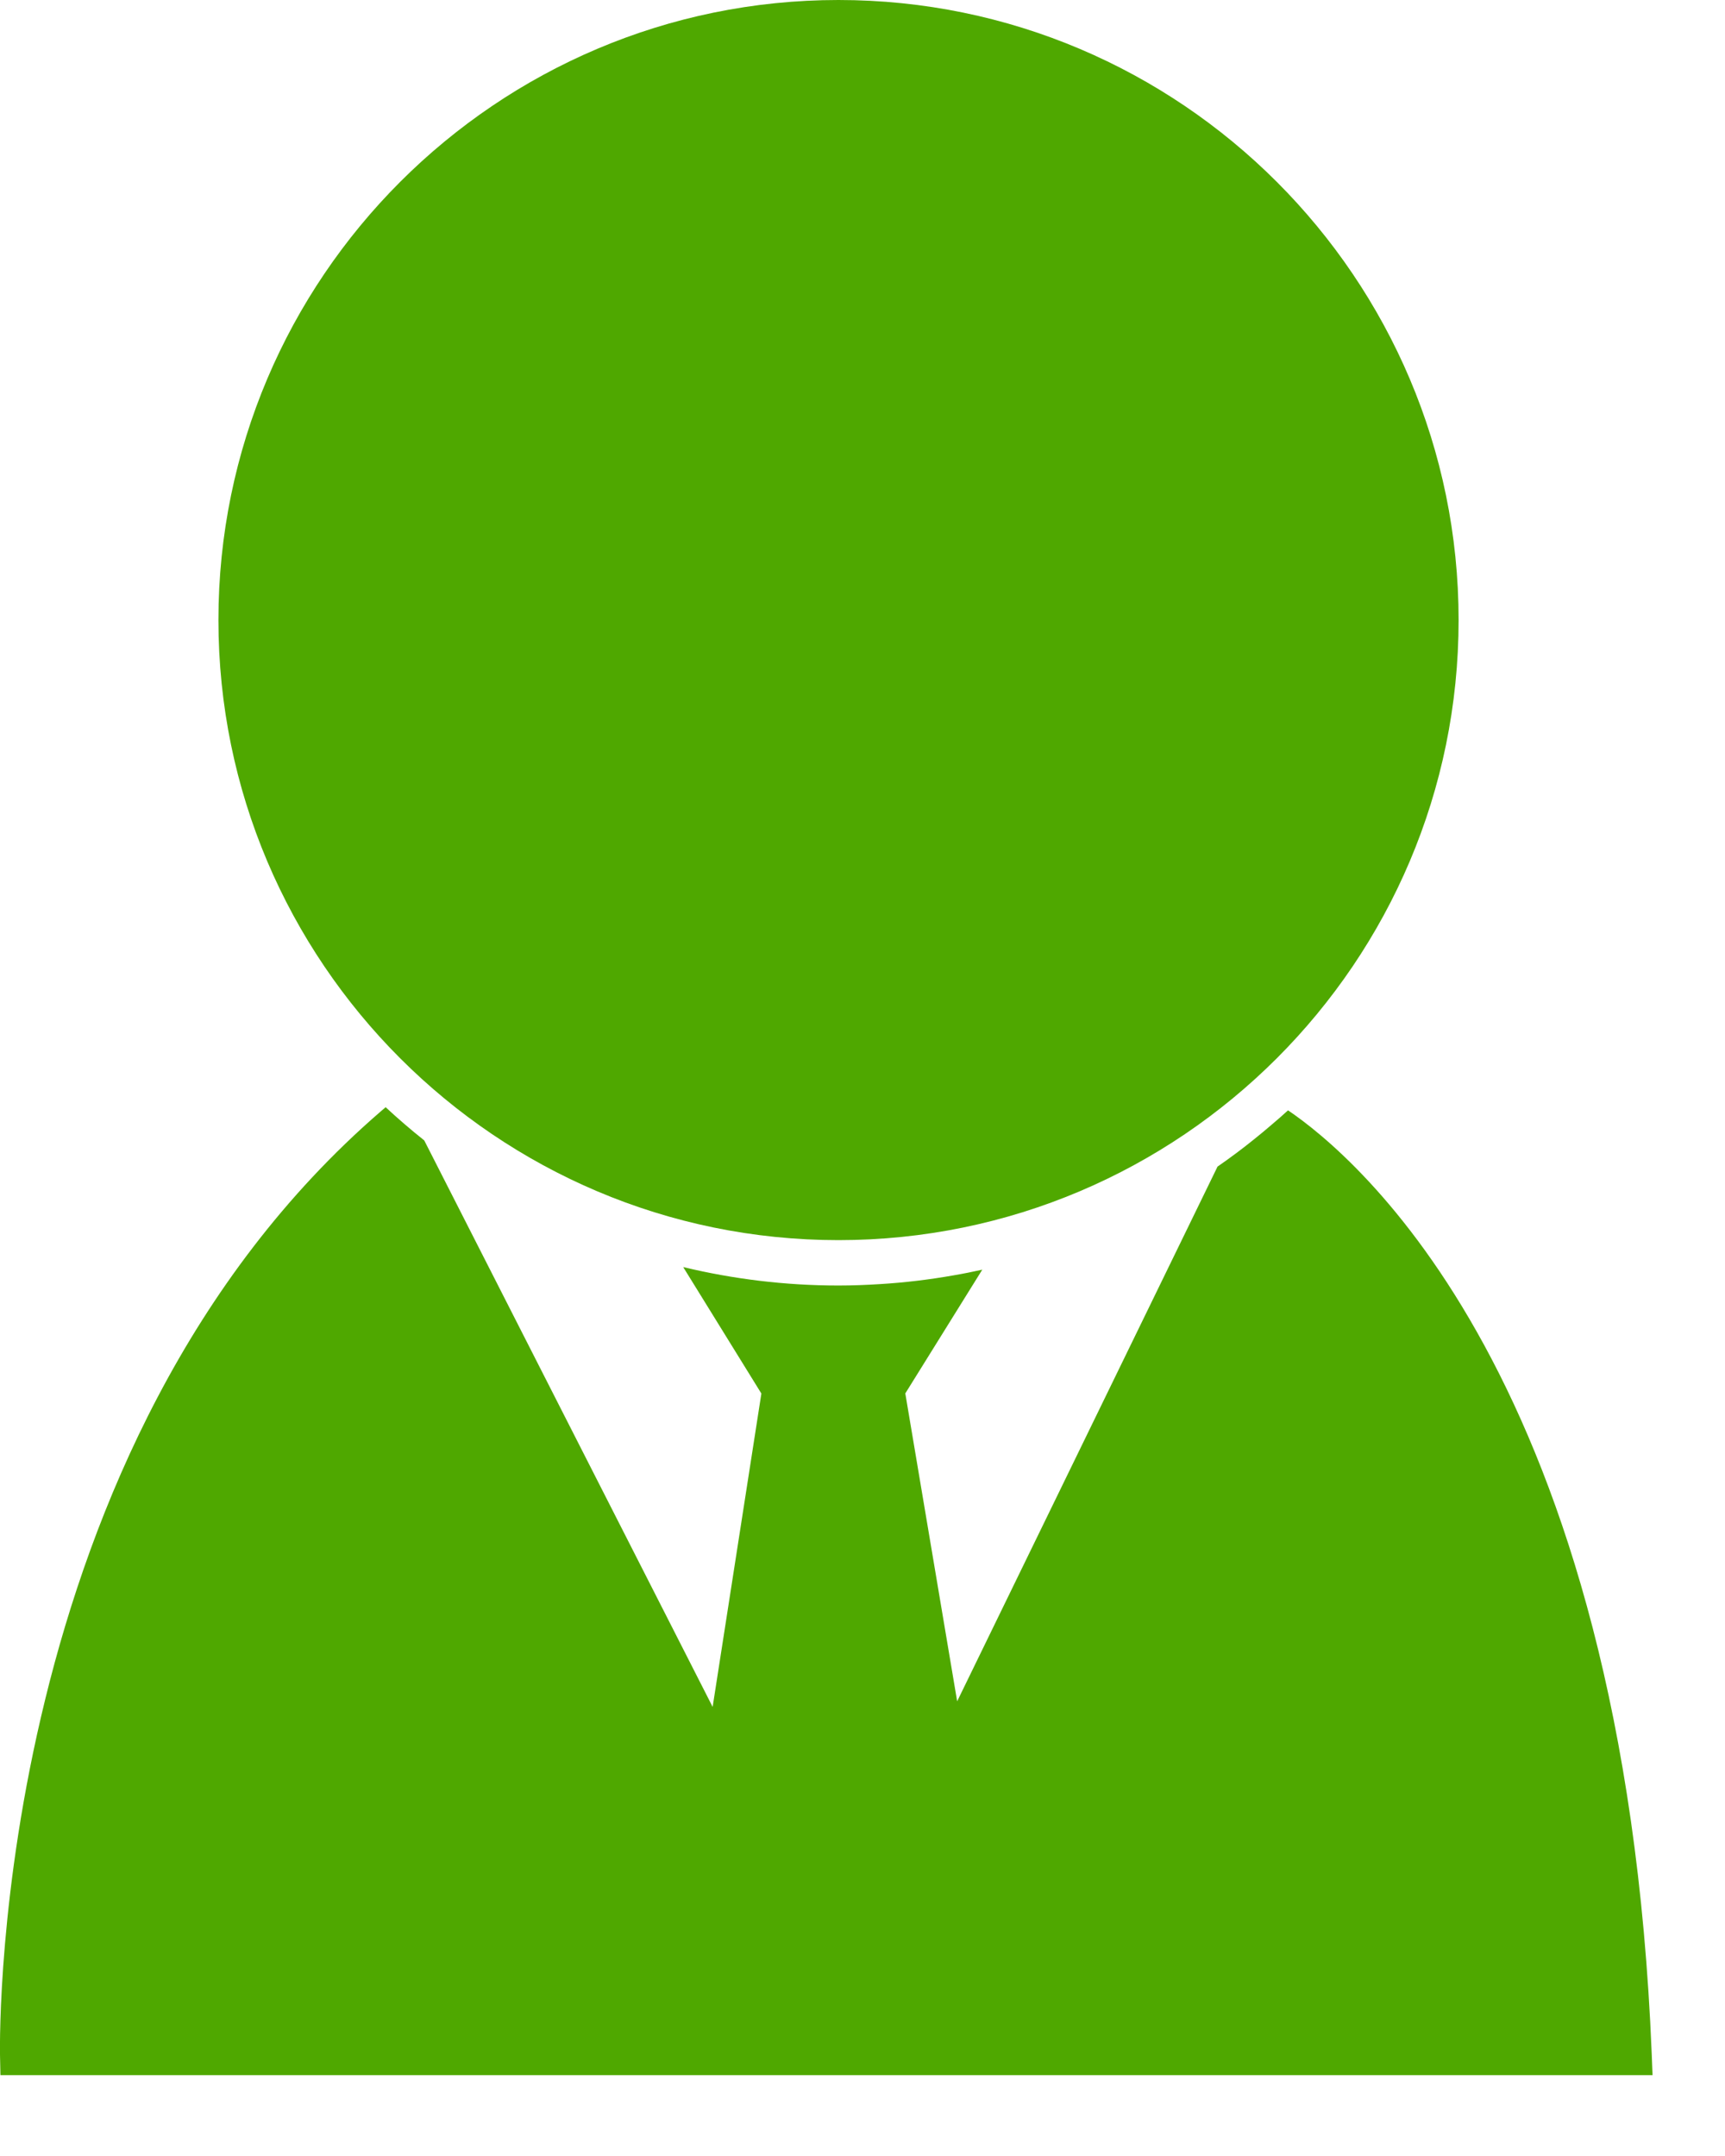 <svg width="16" height="20" viewBox="0 0 16 20" fill="none" xmlns="http://www.w3.org/2000/svg">
<path d="M11.947 10.3C11.897 10.346 11.846 10.39 11.794 10.434C11.742 10.479 11.689 10.523 11.634 10.567C11.524 10.656 11.41 10.741 11.293 10.822L8.878 15.782L8.397 12.926L9.111 11.778C9.025 11.797 8.937 11.815 8.849 11.83C8.623 11.87 8.394 11.898 8.161 11.912C8.034 11.92 7.906 11.925 7.777 11.925C7.281 11.925 6.8 11.865 6.337 11.754L7.062 12.927L6.61 15.834L3.935 10.579C3.812 10.481 3.692 10.378 3.577 10.271L3.528 10.313C-0.053 13.41 -0.003 18.829 0 19.058L0.004 19.25H15.328L15.32 19.047C15.065 12.786 12.562 10.716 11.947 10.3Z" fill="#4FA800"/>
<path d="M7.777 0C4.606 0 2.026 2.58 2.026 5.752C2.026 8.924 4.605 11.504 7.777 11.504C10.949 11.504 13.529 8.924 13.529 5.752C13.529 2.581 10.949 0 7.777 0Z" fill="#4FA800"/>
</svg>
